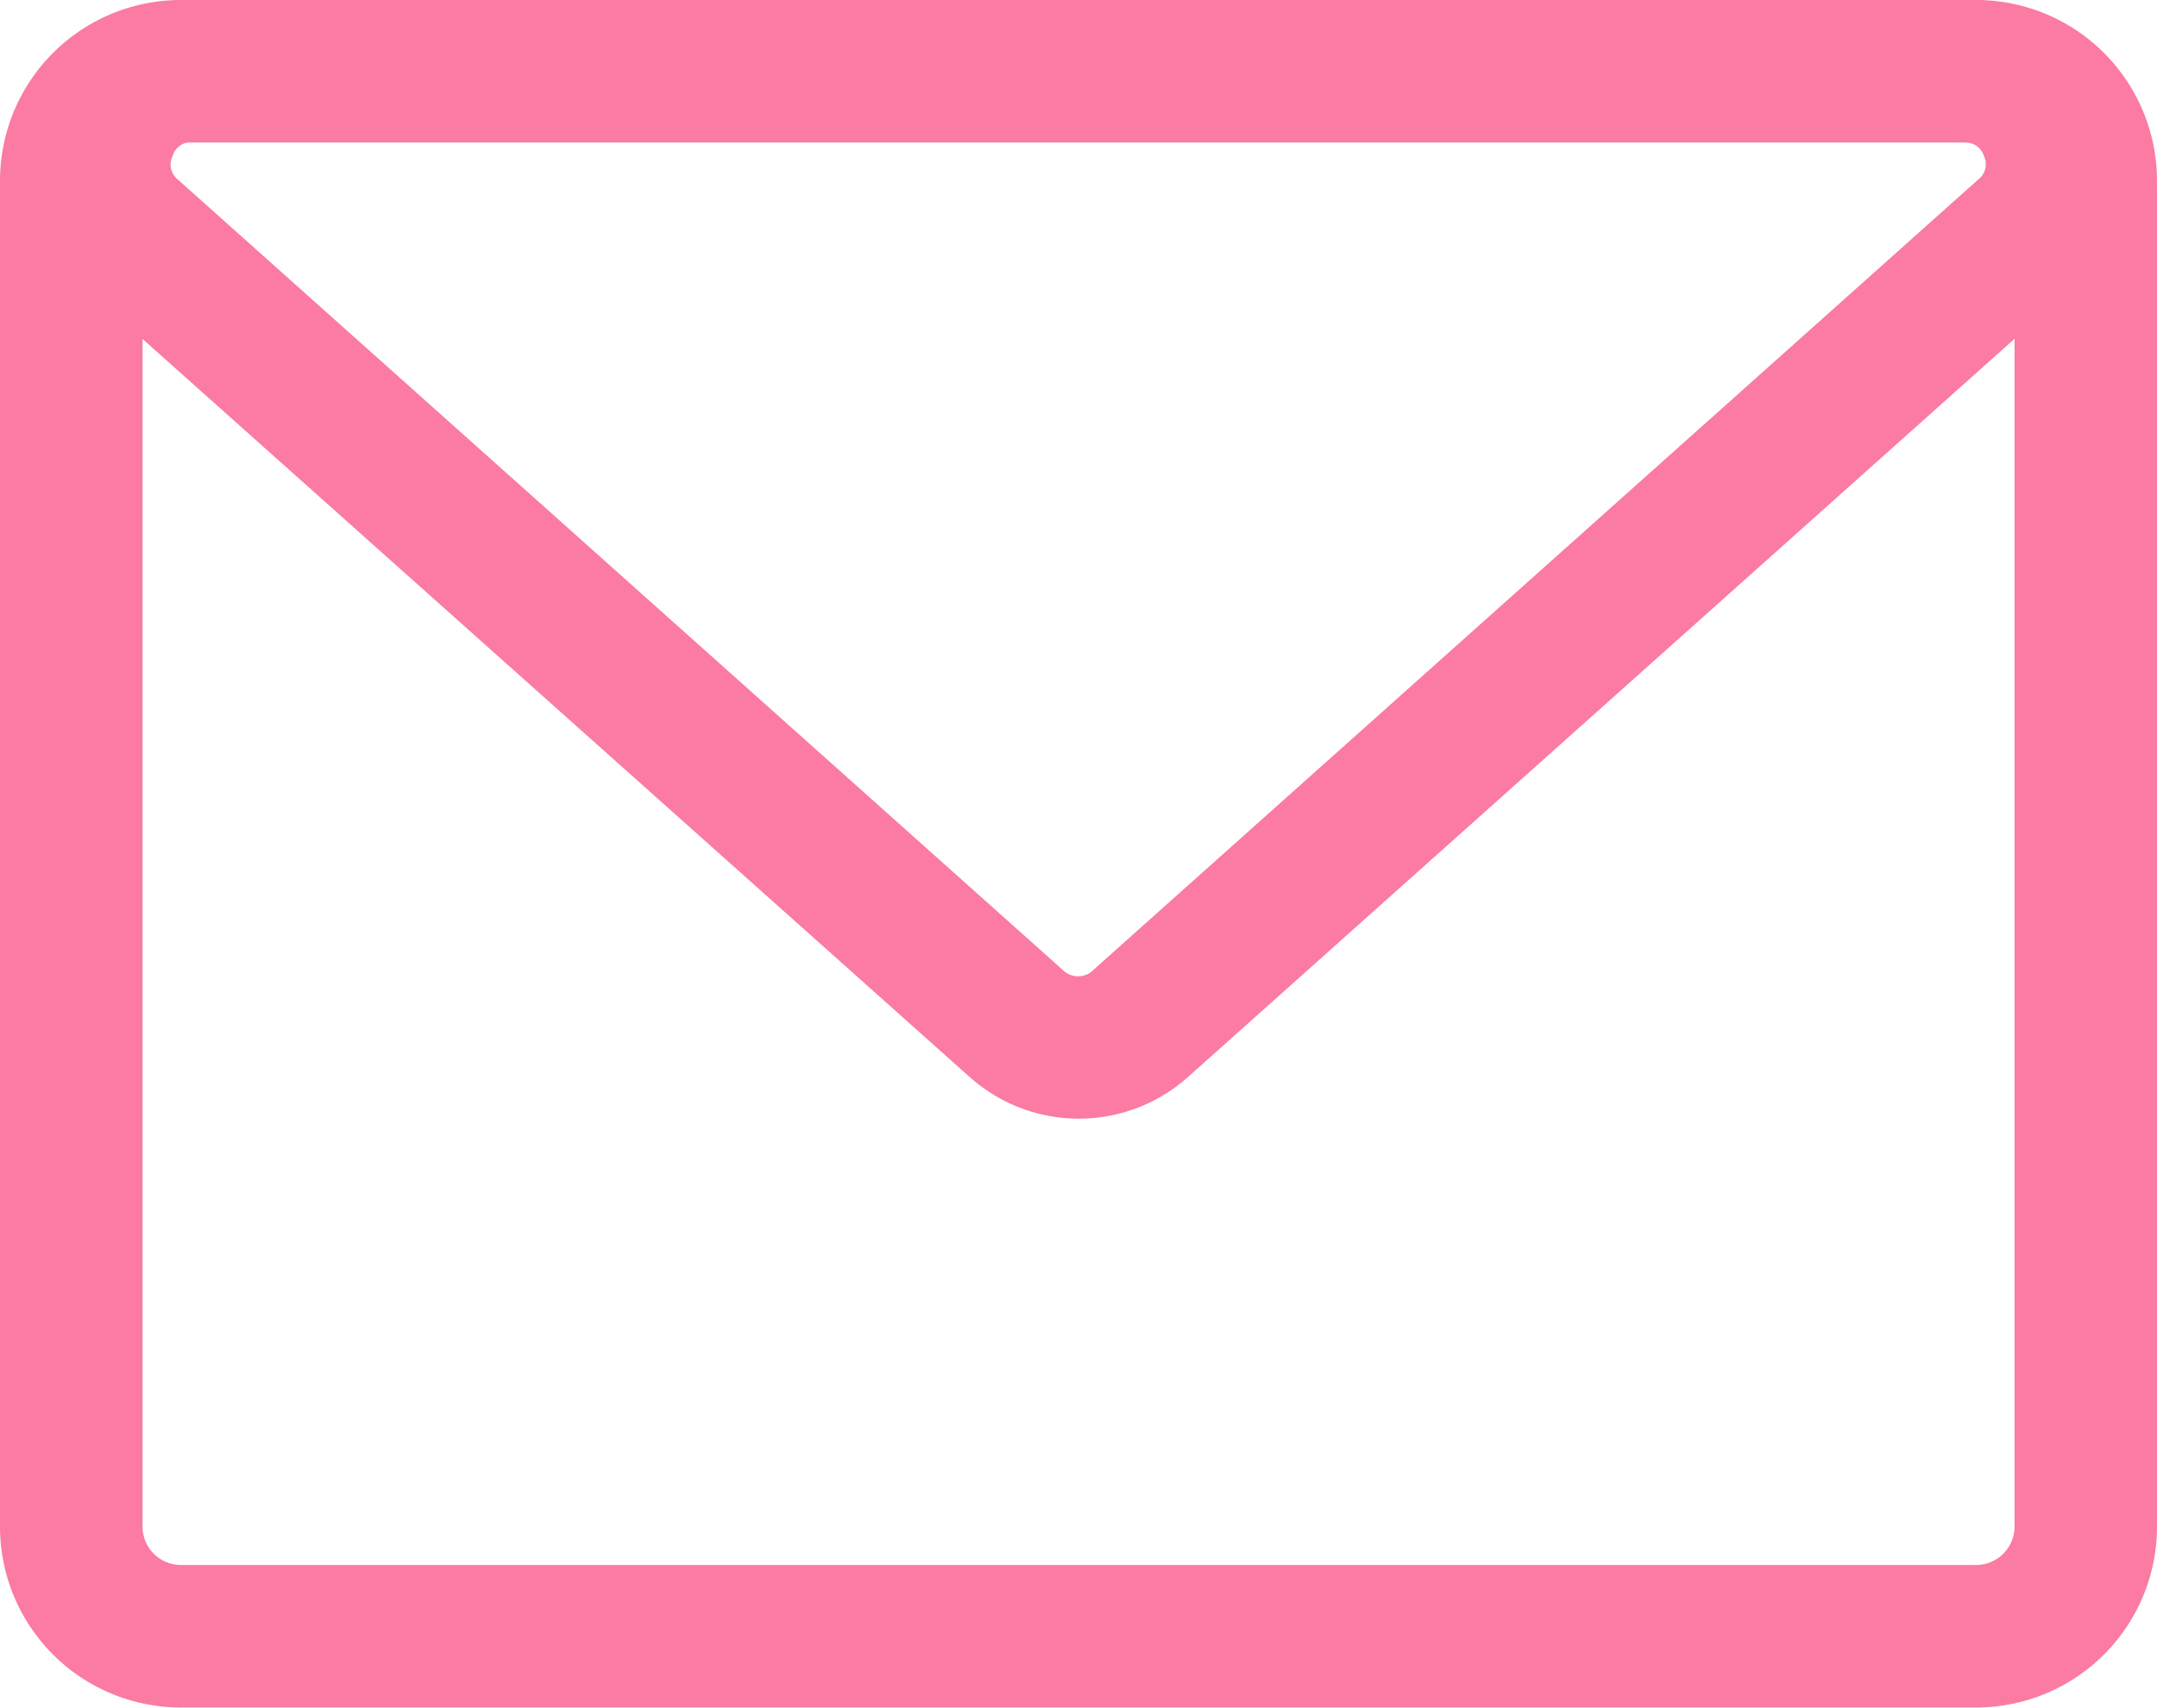 <svg id="Warstwa_1" data-name="Warstwa 1" xmlns="http://www.w3.org/2000/svg" viewBox="0 0 193.53 153.24"><defs><style>.cls-1{fill:#fb7ba2;}</style></defs><path class="cls-1" d="M177.3,12.79a3.45,3.45,0,0,1,3.45,3.44V137a3.45,3.45,0,0,1-3.45,3.44H16.23A3.44,3.44,0,0,1,12.79,137V16.23a3.44,3.44,0,0,1,3.44-3.44H177.3M177.3,0H16.23A16.23,16.23,0,0,0,0,16.23V137a16.23,16.23,0,0,0,16.23,16.23H177.3A16.23,16.23,0,0,0,193.53,137V16.23A16.23,16.23,0,0,0,177.3,0Z" transform="translate(0 0)"/><path class="cls-1" d="M176.24,12.79A1.72,1.72,0,0,1,178,14a1.72,1.72,0,0,1-.52,2.12l-79.47,71a1.87,1.87,0,0,1-1.28.49,1.89,1.89,0,0,1-1.29-.49L16,16.15A1.72,1.72,0,0,1,15.49,14a1.72,1.72,0,0,1,1.8-1.24h159m0-12.79h-159C3.78,0-2.59,16.69,7.49,25.69L87,96.65a14.7,14.7,0,0,0,19.59,0l79.48-71c10.08-9,3.71-25.69-9.8-25.69Z" transform="translate(0 0)"/></svg>